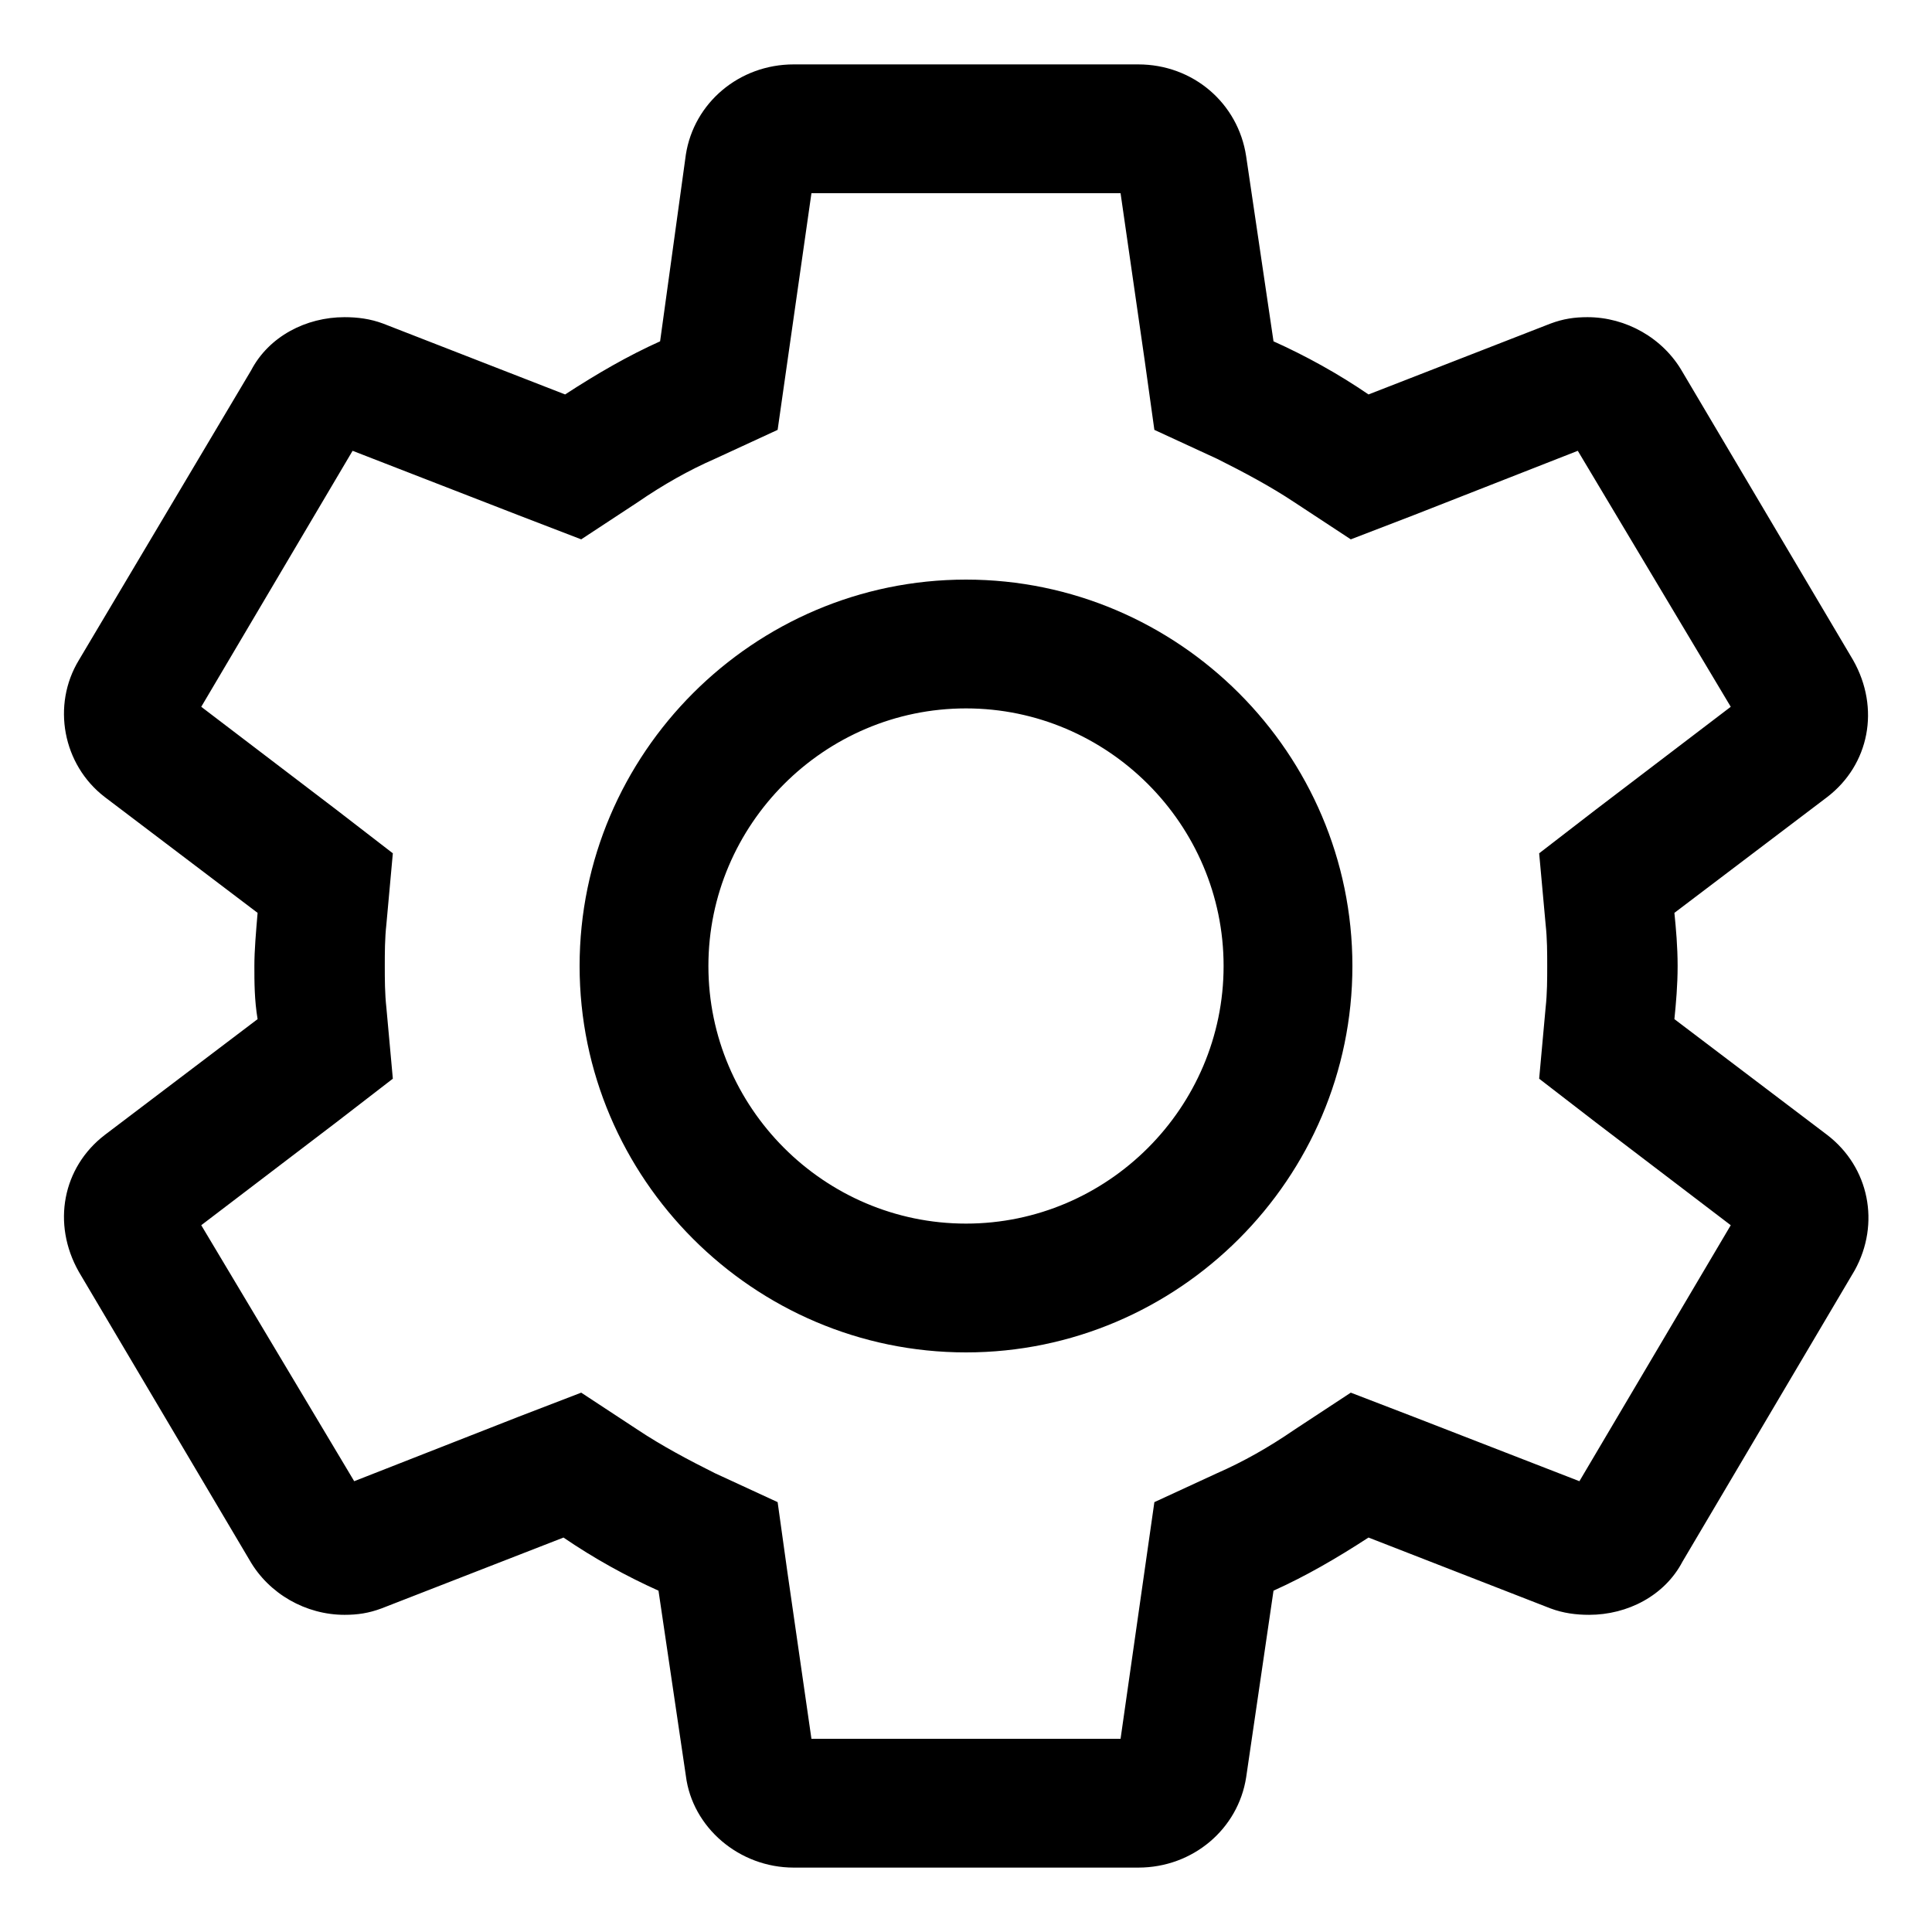 <?xml version="1.0" standalone="no"?><!DOCTYPE svg PUBLIC "-//W3C//DTD SVG 1.1//EN" "http://www.w3.org/Graphics/SVG/1.1/DTD/svg11.dtd"><svg t="1676438310124" class="icon" viewBox="0 0 1024 1024" version="1.1" xmlns="http://www.w3.org/2000/svg" p-id="2262" xmlns:xlink="http://www.w3.org/1999/xlink" width="200" height="200"><path d="M593.92 102.4l12.8 88.747 5.12 36.693 33.28 15.36c13.653 6.827 28.16 14.507 40.96 23.04l29.867 19.627 33.28-12.8 87.04-34.133 81.067 135.68-71.68 54.613-29.867 23.04 3.413 37.547c0.853 7.68 0.853 15.36 0.853 22.187s0 14.507-0.853 22.187l-3.413 37.547 29.867 23.04 71.68 54.613-80.213 135.68-87.893-34.133-33.28-12.8-29.867 19.627c-13.653 9.387-27.307 17.067-40.96 23.04l-33.28 15.36-5.12 35.84-12.8 89.6H430.08l-12.8-88.747-5.12-36.693-33.28-15.36c-13.653-6.827-28.16-14.507-40.96-23.04l-29.867-19.627-33.28 12.8L187.733 785.067l-81.067-135.68 71.68-54.613 29.867-23.04-3.413-37.547c-0.853-7.68-0.853-15.36-0.853-22.187s0-14.507 0.853-22.187l3.413-37.547-29.867-23.04-71.68-54.613L186.88 238.933l87.893 34.133 33.28 12.8 29.867-19.627c13.653-9.387 27.307-17.067 40.96-23.04l33.28-15.36 5.12-35.84L430.08 102.4h163.84m9.387-68.267H420.693c-29.013 0-52.907 20.48-57.173 47.787L349.867 180.907c-17.067 7.68-33.28 17.067-50.347 28.16l-96.427-37.547c-6.827-2.56-13.653-3.413-20.48-3.413-20.48 0-40.107 10.24-49.493 28.16L41.813 349.867c-14.507 23.893-8.533 55.467 13.653 72.533l81.067 61.44c-0.853 10.24-1.707 19.627-1.707 28.16s0 17.92 1.707 28.16l-81.067 61.44c-22.187 17.067-28.16 46.933-13.653 72.533l90.453 152.747c10.24 17.92 29.867 29.013 50.347 29.013 6.827 0 12.8-0.853 19.627-3.413L298.667 814.933c16.213 11.093 33.28 20.48 50.347 28.16l14.507 98.133c3.413 27.307 28.16 48.64 57.173 48.64h182.613c29.013 0 52.907-20.48 57.173-47.787l14.507-98.987c17.067-7.68 33.28-17.067 50.347-28.16l96.427 37.547c6.827 2.56 13.653 3.413 20.48 3.413 20.48 0 40.107-10.24 49.493-28.16l91.307-154.453c13.653-24.747 7.68-54.613-14.507-71.68l-81.067-61.44c0.853-8.533 1.707-17.92 1.707-28.16 0-10.24-0.853-19.627-1.707-28.16l81.067-61.44c22.187-17.067 28.16-46.933 13.653-72.533l-90.453-152.747c-10.24-17.92-29.867-29.013-50.347-29.013-6.827 0-12.8 0.853-19.627 3.413L725.333 209.067c-16.213-11.093-33.28-20.48-50.347-28.16l-14.507-98.133c-4.267-28.16-28.16-48.64-57.173-48.64zM512 375.467c75.093 0 136.533 61.44 136.533 136.533s-61.44 136.533-136.533 136.533-136.533-61.44-136.533-136.533 61.44-136.533 136.533-136.533m0-68.267c-112.64 0-204.8 92.16-204.8 204.8s92.16 204.8 204.8 204.8 204.8-92.16 204.8-204.8-92.16-204.8-204.8-204.8z" p-id="2263"></path></svg>